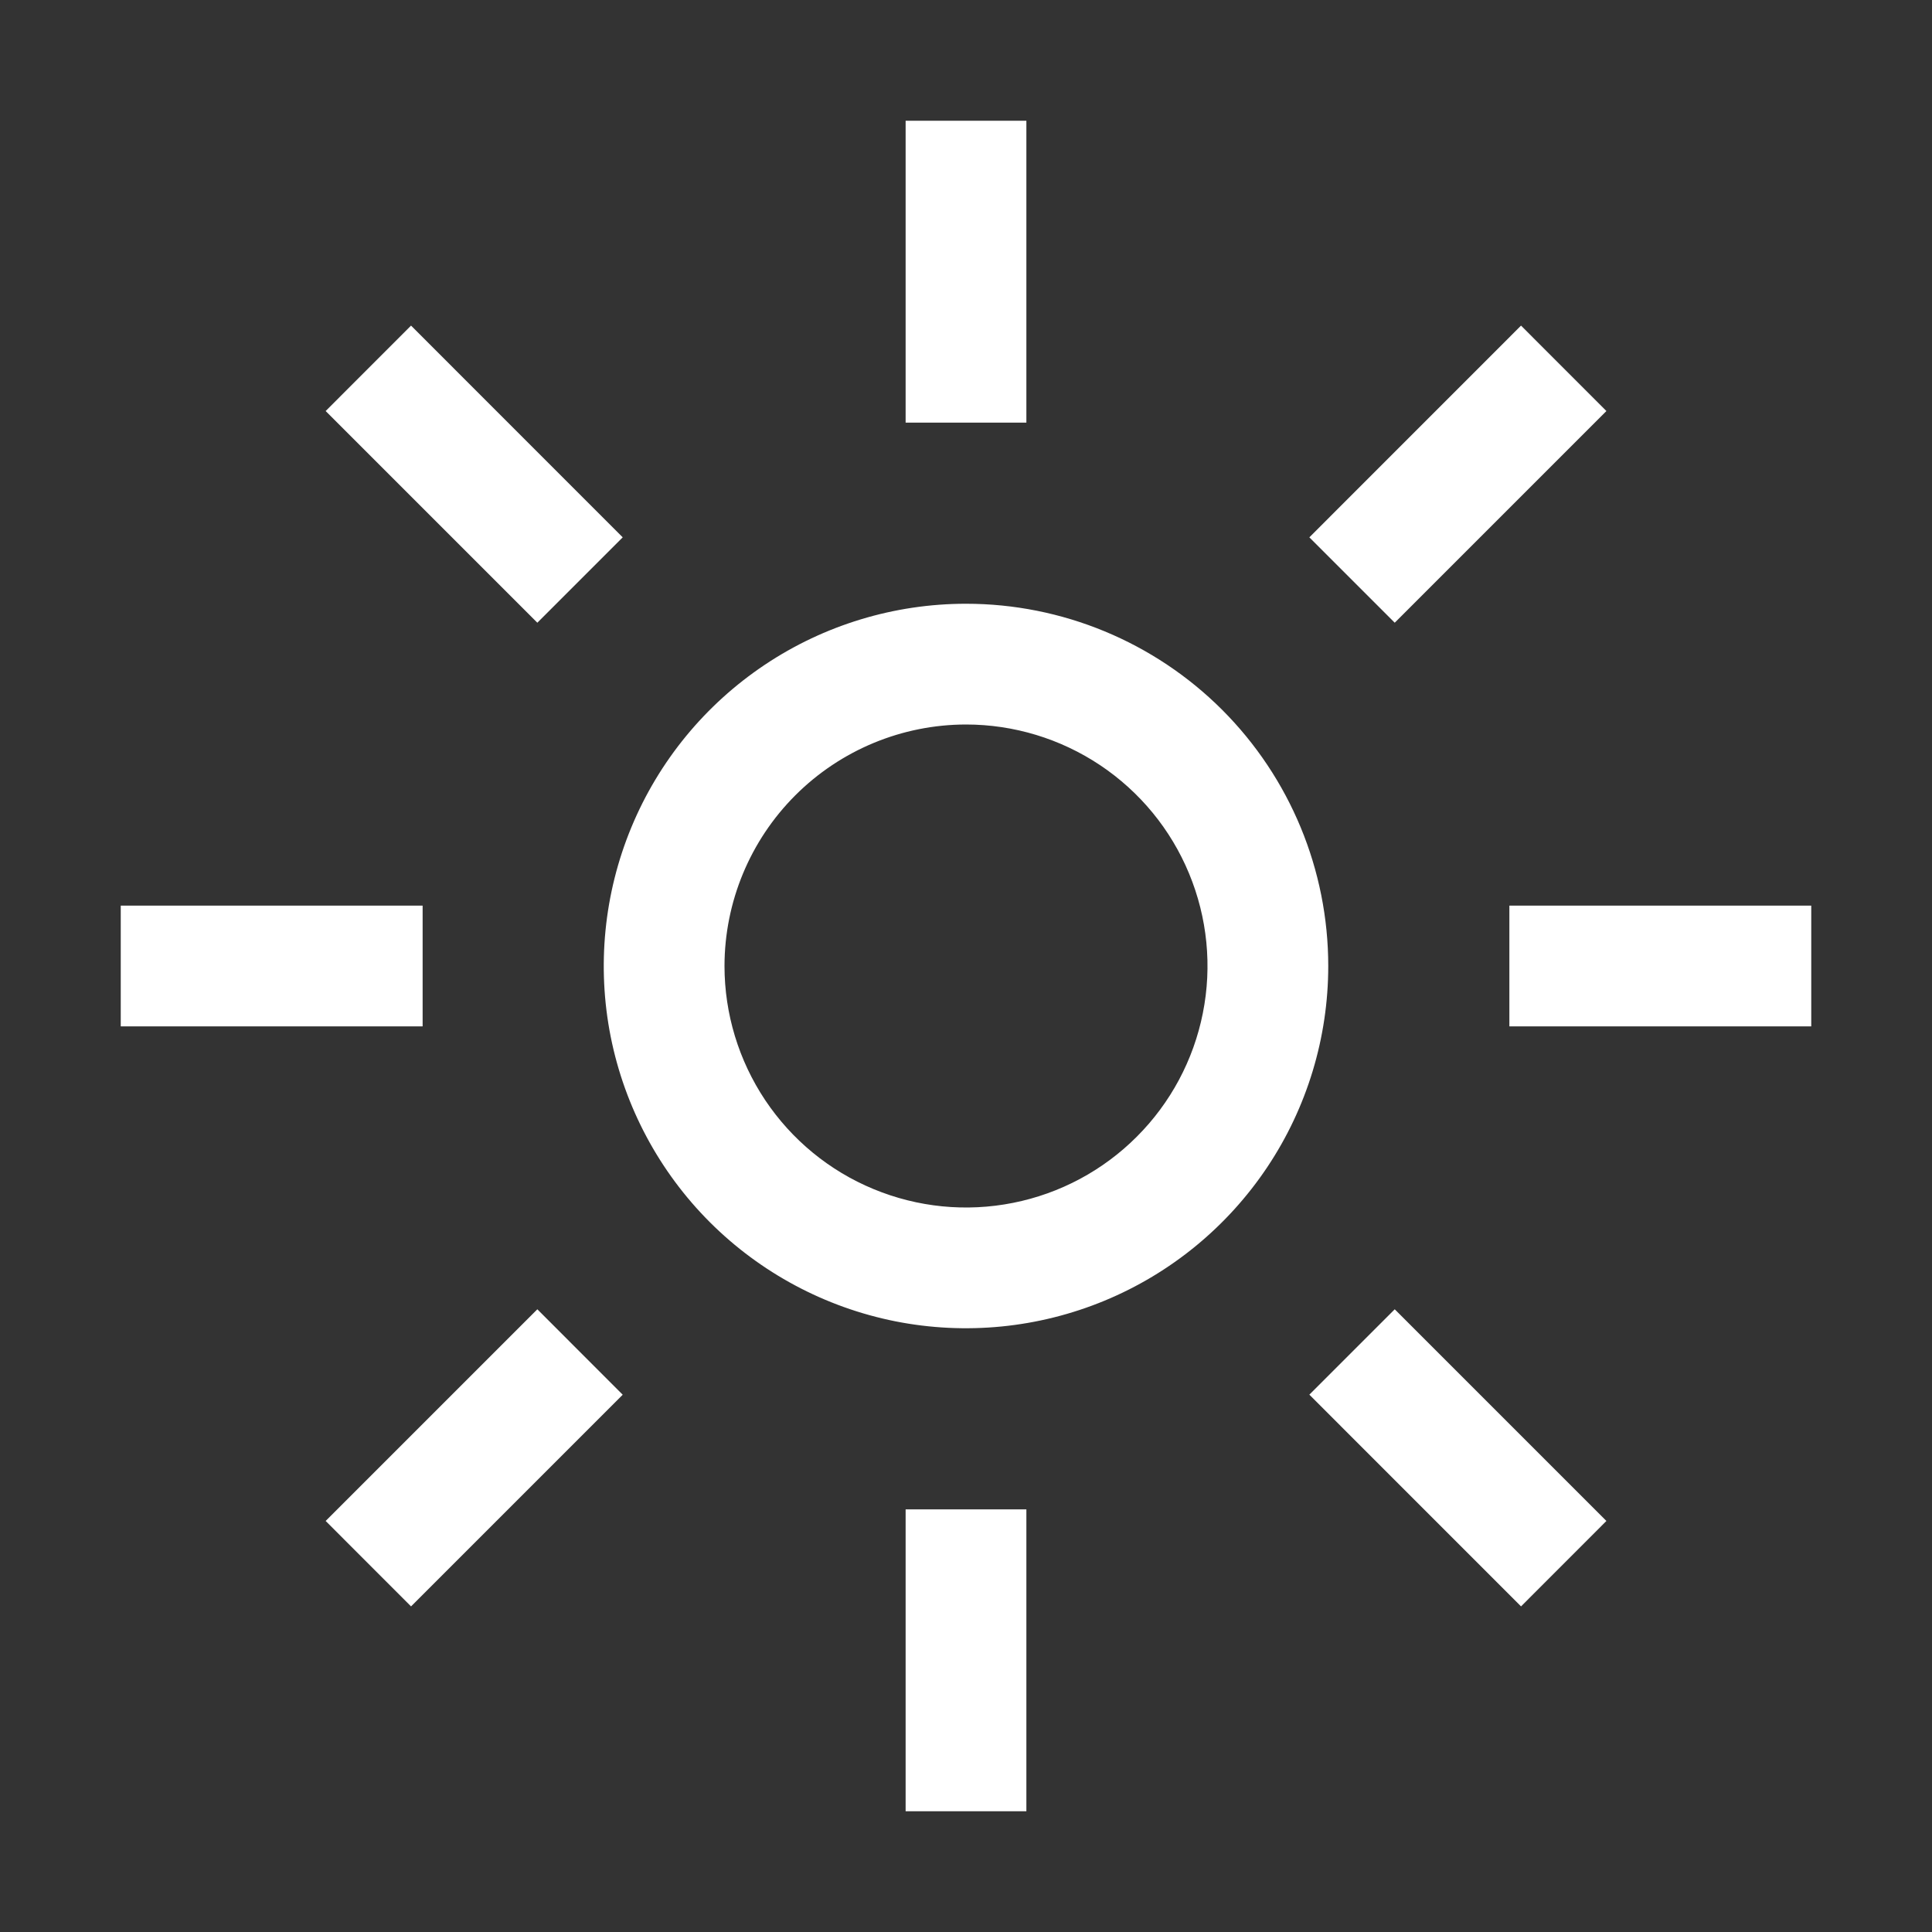 <svg width="32" height="32" viewBox="0 0 32 32" fill="none" xmlns="http://www.w3.org/2000/svg">
<rect x="0" y="0" width="32" height="32" fill="#333333" stroke="none"/>
<path d="M15 2H17V7H15V2Z" fill="white"/>
<path d="M21.687 8.9L25.193 5.393L26.607 6.808L23.101 10.314L21.687 8.9Z" fill="white"/>
<path d="M25 15H30V17H25V15Z" fill="white"/>
<path d="M21.687 23.1L23.101 21.686L26.607 25.192L25.193 26.607L21.687 23.1Z" fill="white"/>
<path d="M15 25H17V30H15V25Z" fill="white"/>
<path d="M5.394 25.192L8.9 21.686L10.314 23.101L6.808 26.607L5.394 25.192Z" fill="white"/>
<path d="M2 15H7V17H2V15Z" fill="white"/>
<path d="M5.394 6.808L6.808 5.393L10.314 8.9L8.9 10.314L5.394 6.808Z" fill="white"/>
<path d="M16 12C16.791 12 17.564 12.235 18.222 12.674C18.88 13.114 19.393 13.738 19.695 14.469C19.998 15.2 20.078 16.004 19.923 16.78C19.769 17.556 19.388 18.269 18.828 18.828C18.269 19.388 17.556 19.769 16.78 19.923C16.004 20.078 15.2 19.998 14.469 19.695C13.738 19.393 13.114 18.88 12.674 18.222C12.235 17.564 12 16.791 12 16C12.001 14.94 12.423 13.923 13.173 13.173C13.923 12.423 14.94 12.001 16 12V12ZM16 10C14.813 10 13.653 10.352 12.667 11.011C11.68 11.671 10.911 12.607 10.457 13.704C10.003 14.8 9.884 16.007 10.115 17.171C10.347 18.334 10.918 19.404 11.757 20.243C12.597 21.082 13.666 21.653 14.829 21.885C15.993 22.116 17.2 21.997 18.296 21.543C19.392 21.089 20.329 20.32 20.989 19.333C21.648 18.347 22 17.187 22 16C22 14.409 21.368 12.883 20.243 11.757C19.117 10.632 17.591 10 16 10Z" fill="white"/>
</svg>

